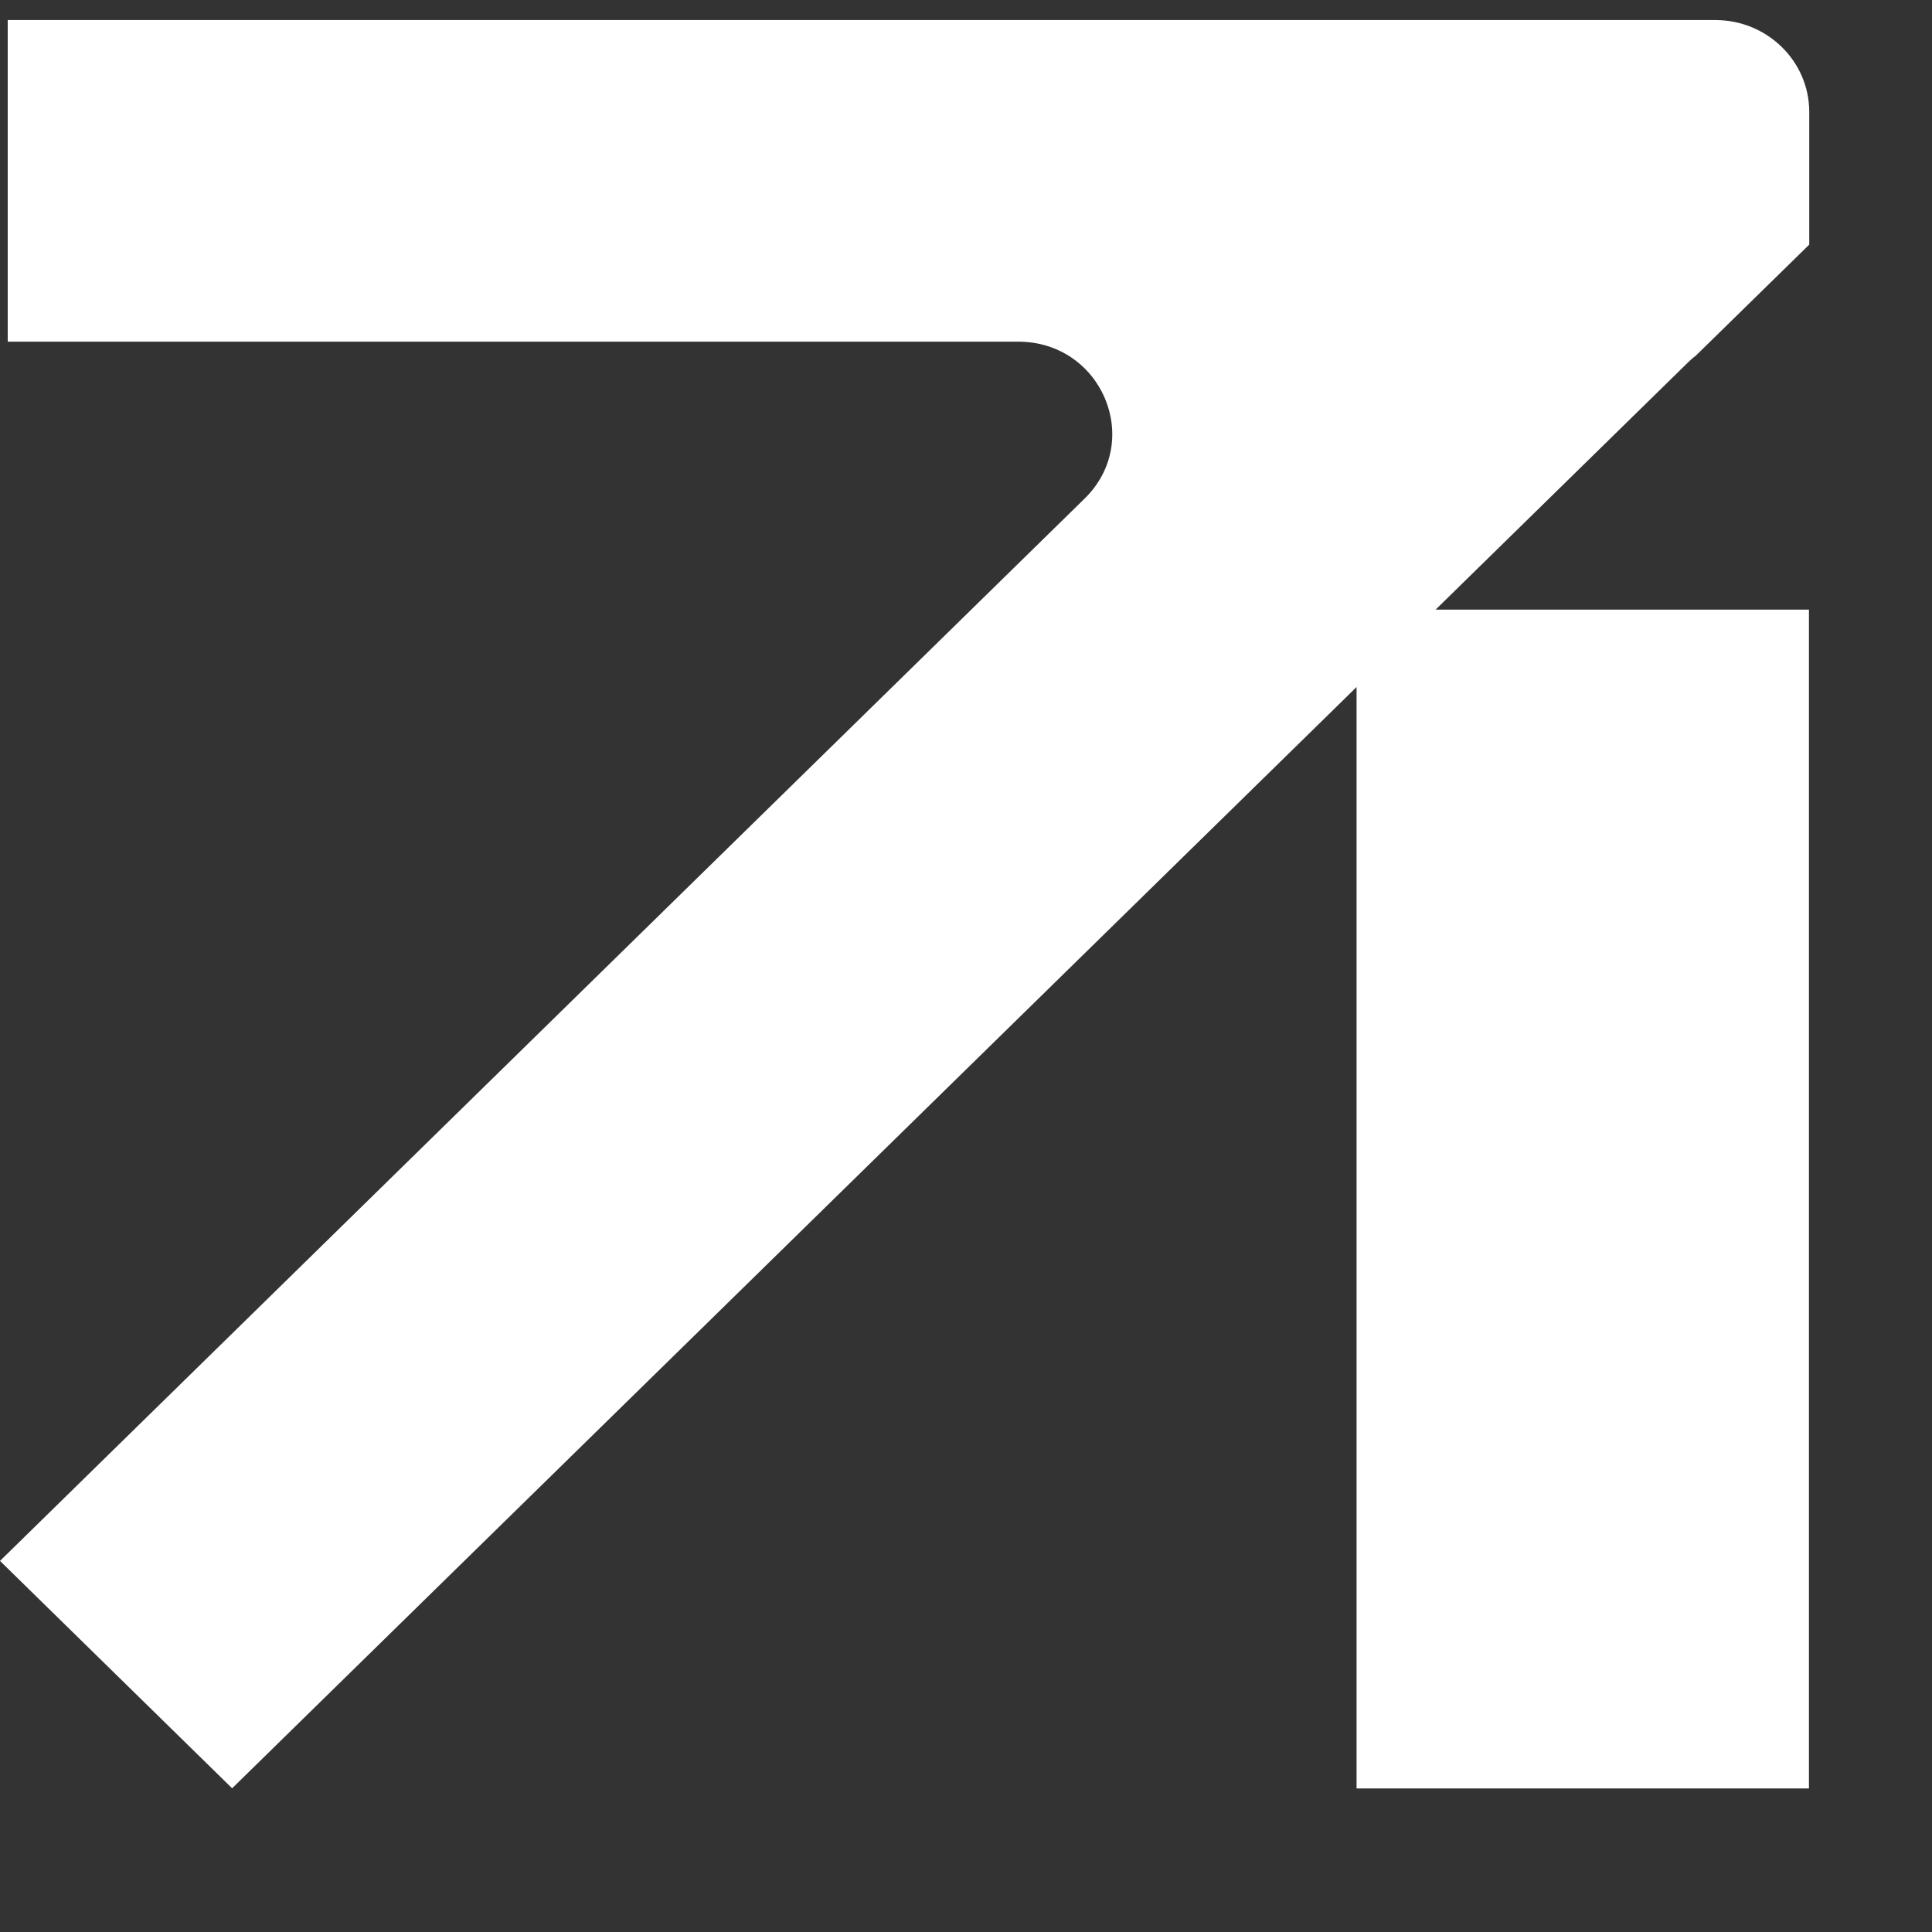 <svg width="13" height="13" viewBox="0 0 13 13" fill="none" xmlns="http://www.w3.org/2000/svg">
<rect x="0" y="0" width="13" height="13" fill="#333333" stroke="none"/>
<path d="M12.172 4.102V12.034L9.128 12.034V4.102L12.172 4.102Z" fill="white"/>
<path fill-rule="evenodd" clip-rule="evenodd" d="M12.174 1.646V0.753C12.174 0.412 11.891 0.135 11.543 0.135H0.052V2.299H6.851C7.414 2.299 7.696 2.965 7.298 3.355L0 10.503L1.562 12.033L11.361 2.436C11.377 2.421 11.393 2.406 11.411 2.393L12.174 1.646Z" fill="white"/>
</svg>
